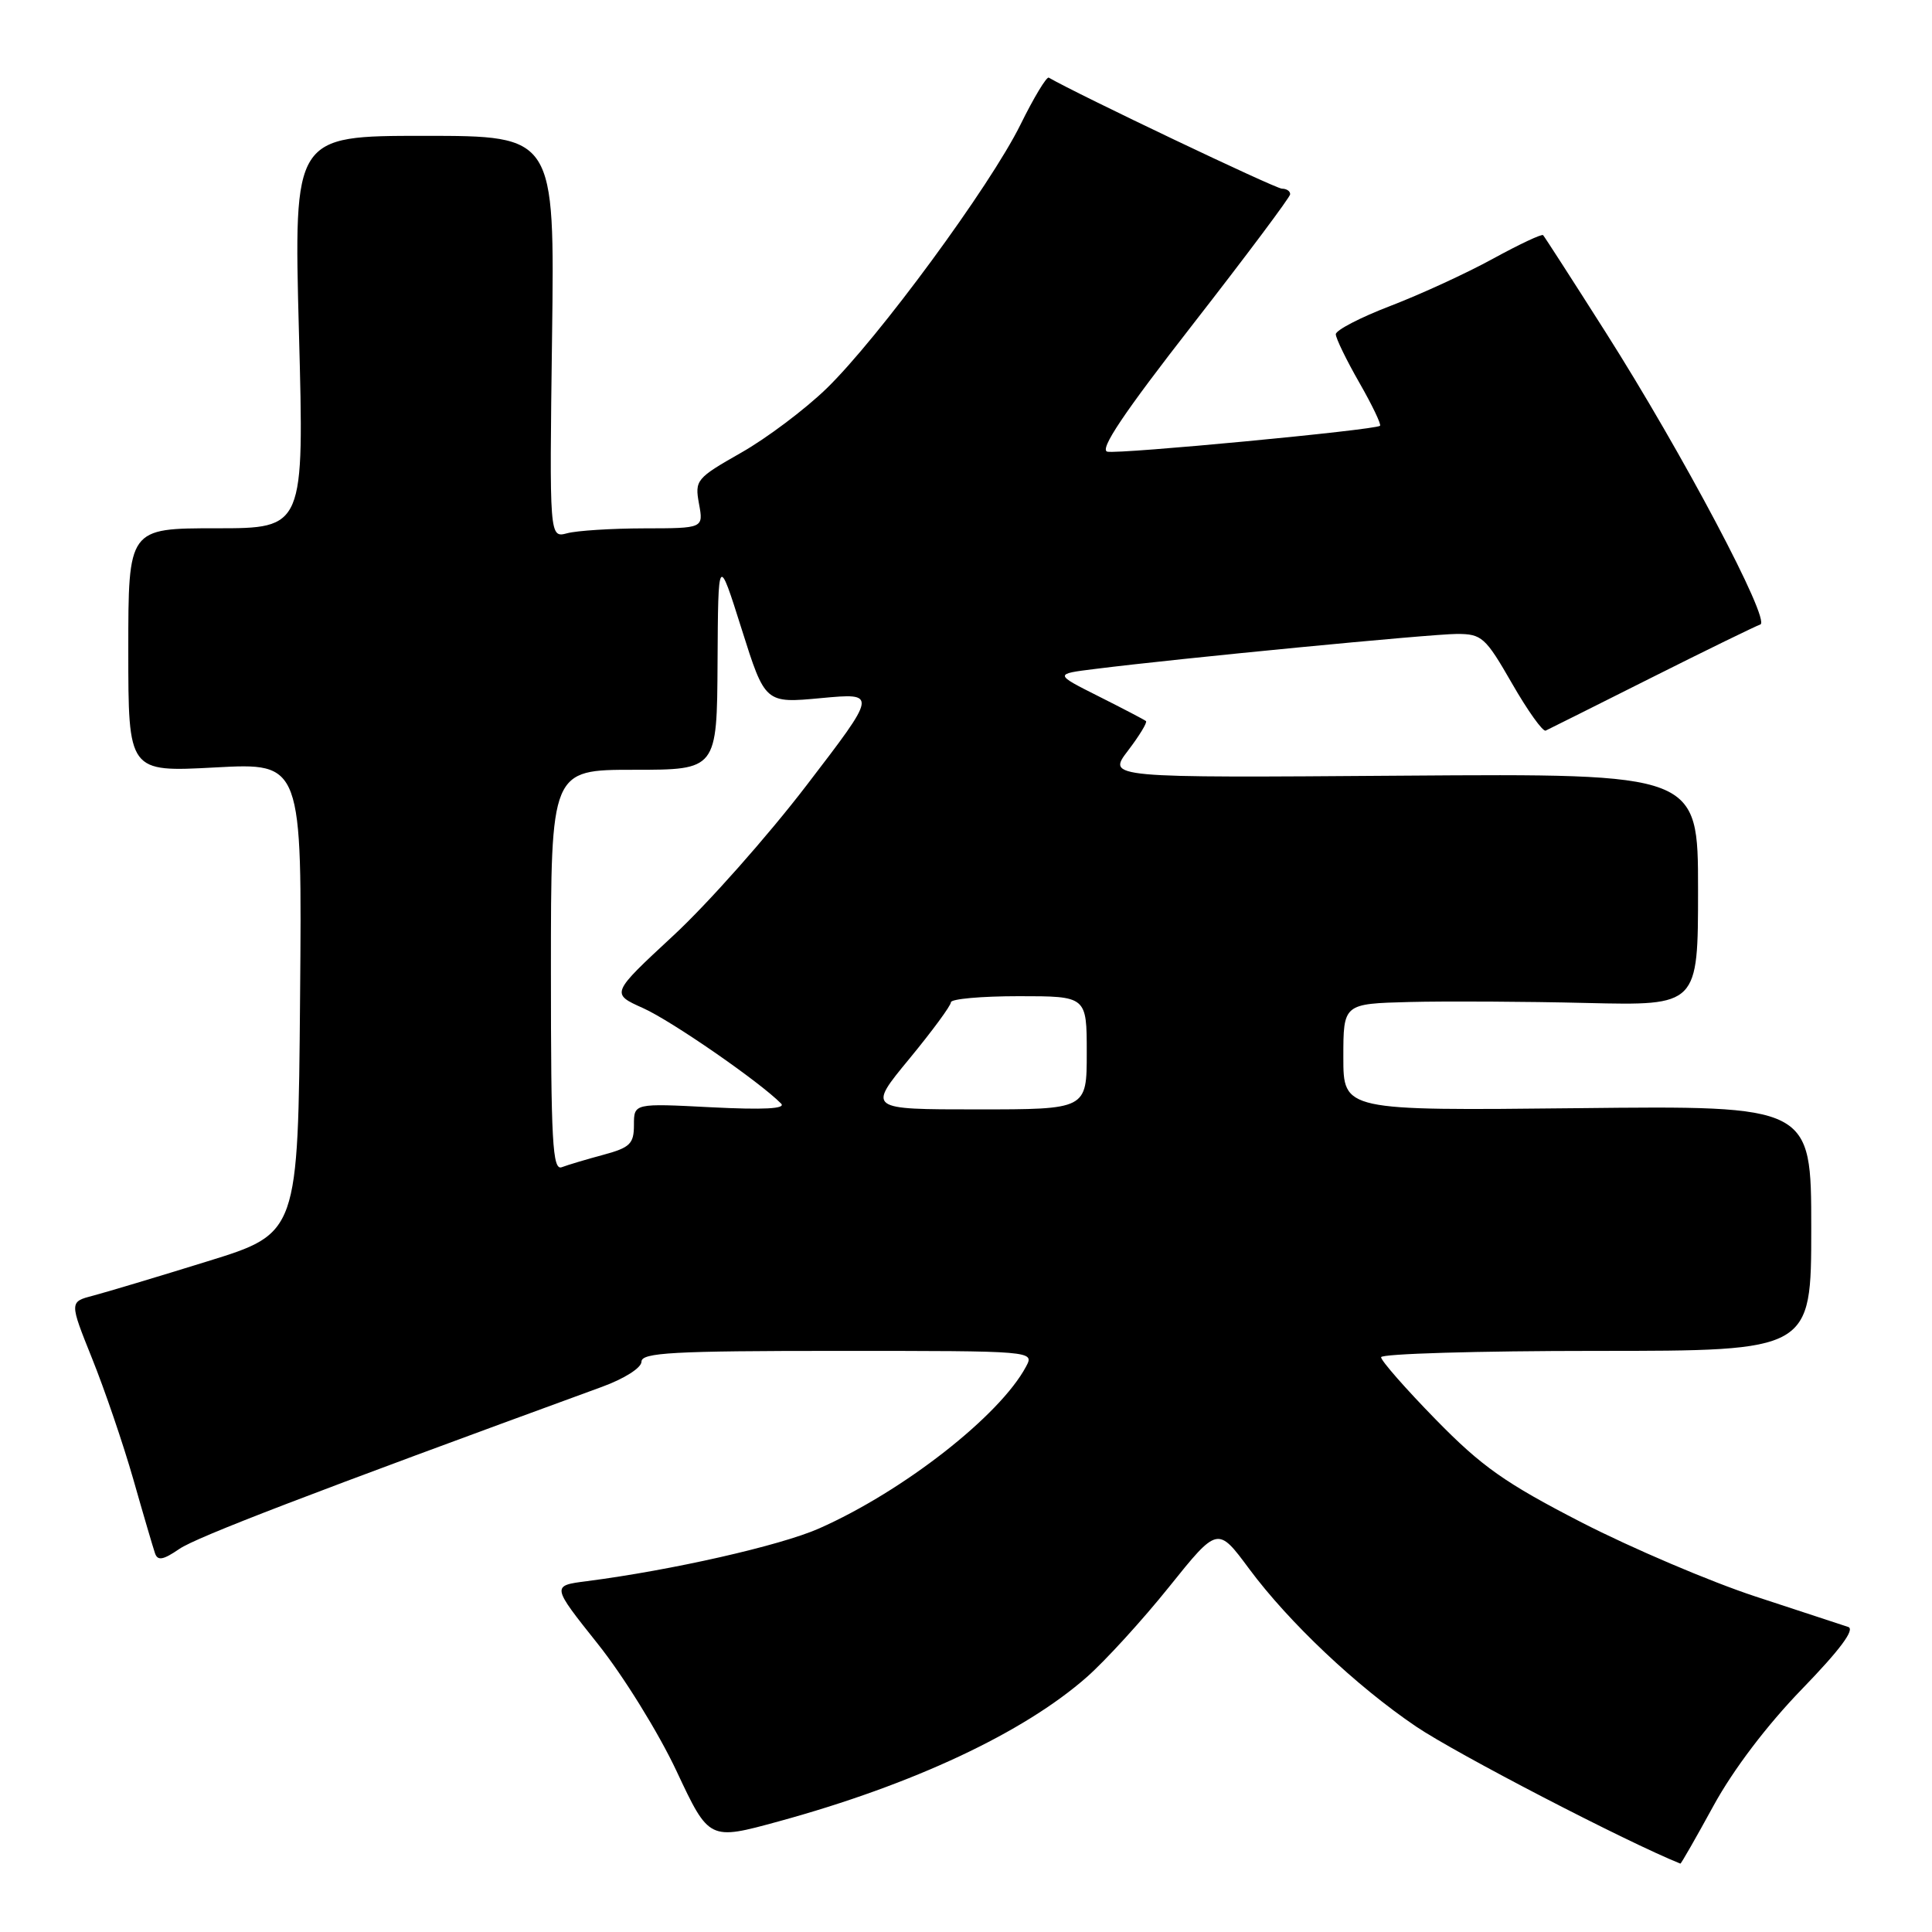 <?xml version="1.0" encoding="UTF-8" standalone="no"?>
<!DOCTYPE svg PUBLIC "-//W3C//DTD SVG 1.1//EN" "http://www.w3.org/Graphics/SVG/1.1/DTD/svg11.dtd" >
<svg xmlns="http://www.w3.org/2000/svg" xmlns:xlink="http://www.w3.org/1999/xlink" version="1.1" viewBox="0 0 256 256">
 <g >
 <path fill="currentColor"
d=" M 227.06 239.25 C 229.68 234.46 234.17 228.55 238.80 223.78 C 243.80 218.62 245.83 215.90 244.90 215.58 C 244.13 215.33 238.58 213.50 232.57 211.53 C 226.56 209.55 216.21 205.14 209.57 201.73 C 199.43 196.51 196.34 194.33 190.25 188.10 C 186.26 184.02 183.00 180.30 183.00 179.84 C 183.00 179.38 195.82 179.00 211.50 179.00 C 240.00 179.00 240.00 179.00 240.00 162.75 C 240.00 146.50 240.00 146.50 209.00 146.84 C 178.00 147.17 178.00 147.17 178.00 140.09 C 178.00 133.00 178.00 133.00 186.75 132.77 C 191.56 132.65 202.14 132.70 210.25 132.90 C 225.00 133.25 225.00 133.25 225.00 117.88 C 225.00 102.50 225.00 102.50 185.86 102.78 C 146.71 103.07 146.71 103.07 149.46 99.47 C 150.97 97.49 152.04 95.73 151.85 95.55 C 151.66 95.38 148.84 93.91 145.60 92.28 C 139.69 89.31 139.69 89.31 145.10 88.64 C 156.28 87.23 189.64 84.01 193.04 84.00 C 196.35 84.00 196.82 84.42 200.35 90.56 C 202.42 94.17 204.43 96.98 204.81 96.81 C 205.19 96.63 211.50 93.48 218.82 89.80 C 226.15 86.12 232.65 82.95 233.25 82.75 C 234.70 82.27 222.91 60.00 212.74 44.00 C 208.37 37.12 204.65 31.35 204.47 31.16 C 204.29 30.97 201.30 32.38 197.83 34.28 C 194.35 36.19 188.24 39.00 184.25 40.53 C 180.26 42.06 177.00 43.75 177.00 44.29 C 177.00 44.82 178.40 47.70 180.11 50.69 C 181.82 53.67 183.05 56.25 182.86 56.42 C 182.19 56.98 148.28 60.20 146.73 59.85 C 145.63 59.60 148.91 54.71 158.04 43.00 C 165.11 33.92 170.92 26.16 170.95 25.75 C 170.98 25.34 170.49 25.00 169.86 25.00 C 169.01 25.00 142.78 12.50 138.97 10.29 C 138.68 10.12 136.99 12.92 135.22 16.51 C 131.20 24.66 116.37 44.84 109.50 51.50 C 106.66 54.25 101.57 58.08 98.18 60.00 C 92.26 63.37 92.05 63.62 92.62 66.75 C 93.22 70.00 93.22 70.00 85.36 70.01 C 81.04 70.02 76.44 70.31 75.15 70.66 C 72.80 71.28 72.80 71.28 73.15 44.64 C 73.50 18.00 73.50 18.00 56.21 18.00 C 38.92 18.00 38.92 18.00 39.61 44.00 C 40.31 70.00 40.31 70.00 28.66 70.00 C 17.00 70.00 17.00 70.00 17.00 86.15 C 17.00 102.31 17.00 102.31 28.51 101.69 C 40.03 101.07 40.03 101.07 39.76 132.24 C 39.50 163.42 39.50 163.42 27.50 167.13 C 20.90 169.18 14.08 171.22 12.34 171.68 C 9.19 172.50 9.19 172.50 12.20 180.00 C 13.86 184.12 16.32 191.32 17.66 196.00 C 18.99 200.68 20.29 205.09 20.54 205.82 C 20.89 206.84 21.62 206.71 23.75 205.25 C 26.04 203.67 41.26 197.84 79.75 183.77 C 82.74 182.68 85.00 181.24 85.00 180.43 C 85.00 179.23 89.14 179.00 111.04 179.00 C 137.07 179.00 137.07 179.00 135.95 181.09 C 132.47 187.60 119.68 197.60 108.53 202.53 C 103.40 204.80 89.02 208.06 77.78 209.51 C 73.07 210.11 73.07 210.11 79.20 217.81 C 82.58 222.04 87.28 229.63 89.65 234.69 C 93.96 243.87 93.96 243.87 103.19 241.34 C 120.98 236.47 135.63 229.60 144.02 222.21 C 146.48 220.04 151.39 214.66 154.92 210.26 C 161.35 202.25 161.35 202.25 165.52 207.88 C 170.80 214.99 179.73 223.42 187.63 228.77 C 192.97 232.38 215.53 244.08 222.66 246.94 C 222.75 246.97 224.73 243.51 227.06 239.25 Z  M 73.00 128.61 C 73.00 102.00 73.00 102.00 84.00 102.00 C 95.00 102.00 95.00 102.00 95.08 87.75 C 95.16 73.50 95.16 73.50 98.27 83.35 C 101.38 93.20 101.38 93.20 108.82 92.50 C 116.26 91.81 116.26 91.81 106.88 104.05 C 101.72 110.79 93.77 119.76 89.21 123.98 C 80.93 131.66 80.93 131.66 85.21 133.58 C 88.97 135.26 100.69 143.37 103.50 146.23 C 104.18 146.92 101.19 147.07 94.25 146.72 C 84.00 146.19 84.00 146.19 84.00 149.06 C 84.00 151.56 83.49 152.06 79.94 153.02 C 77.70 153.62 75.23 154.36 74.44 154.66 C 73.21 155.13 73.00 151.33 73.00 128.61 Z  M 120.48 140.31 C 123.52 136.62 126.00 133.25 126.00 132.81 C 126.00 132.36 130.05 132.00 135.00 132.00 C 144.00 132.00 144.00 132.00 144.00 139.50 C 144.00 147.00 144.00 147.00 129.48 147.00 C 114.96 147.00 114.96 147.00 120.48 140.31 Z "/>
</g>
</svg>
